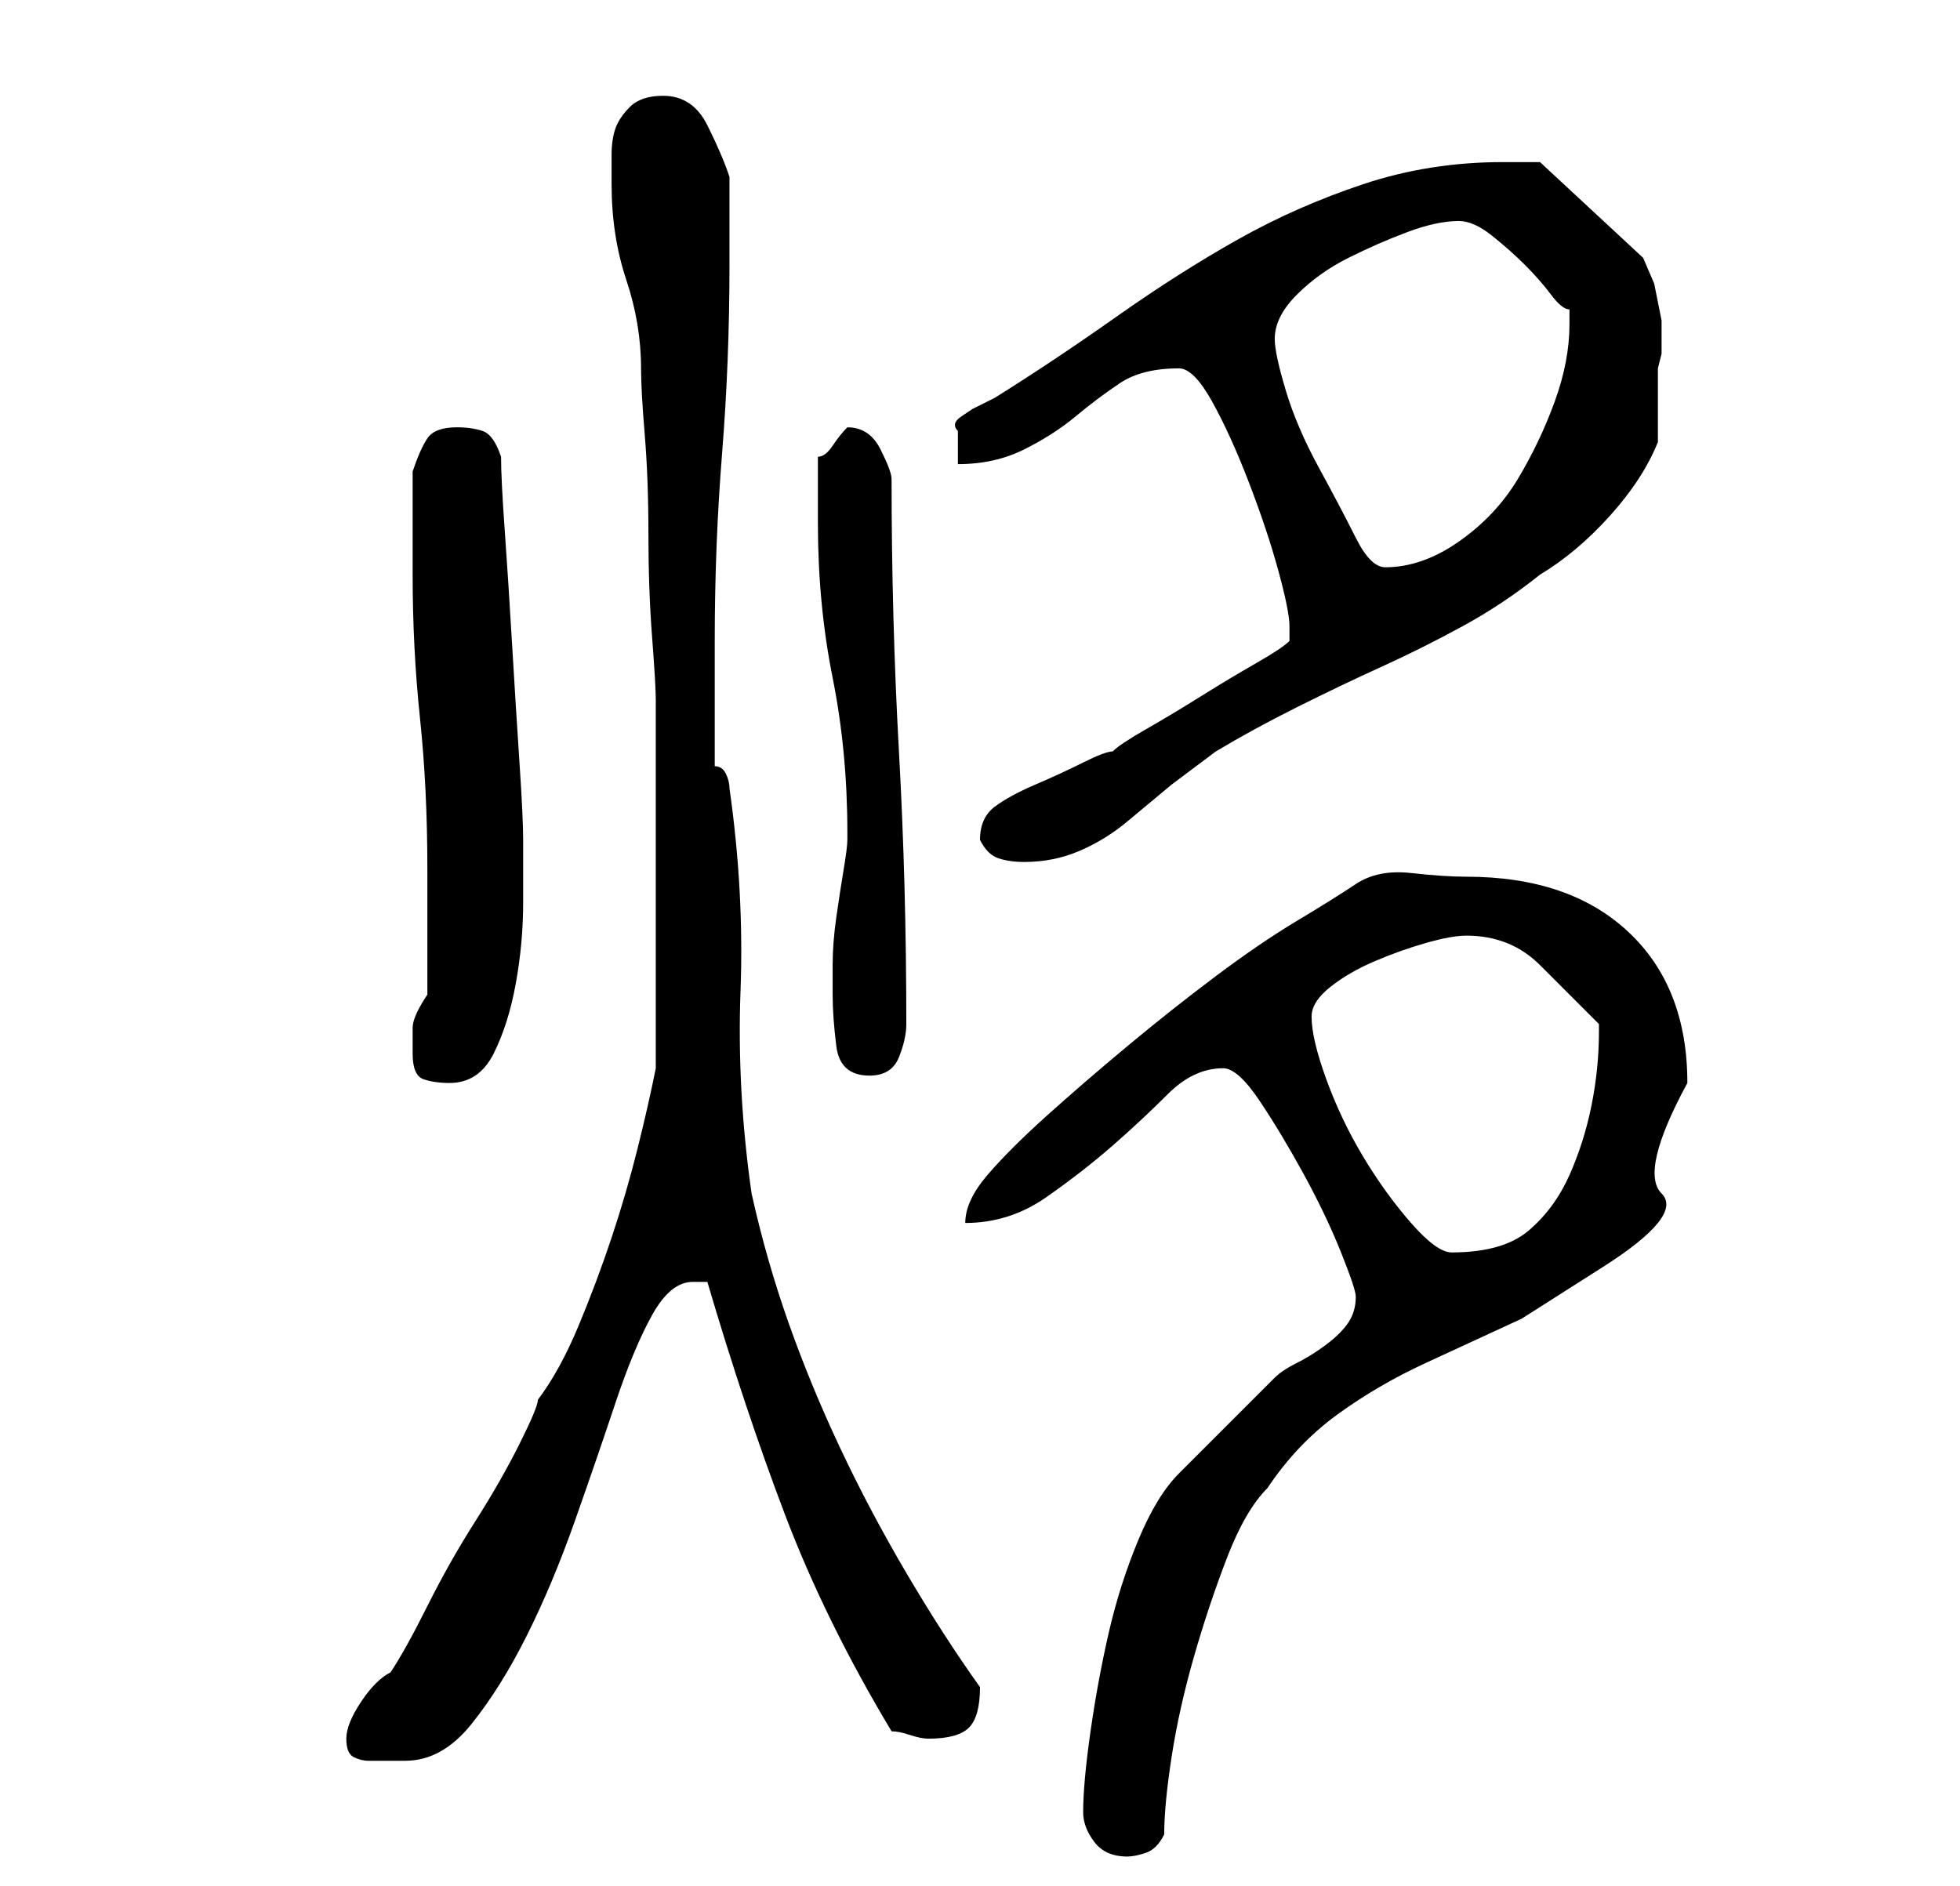 <?xml version="1.0" standalone="no"?>
<!DOCTYPE svg PUBLIC "-//W3C//DTD SVG 1.1//EN" "http://www.w3.org/Graphics/SVG/1.1/DTD/svg11.dtd" >
<svg xmlns="http://www.w3.org/2000/svg" xmlns:xlink="http://www.w3.org/1999/xlink" version="1.1" viewBox="-10 0 266 256">
   <path fill="currentColor"
d="M137 246q0 2 1.5 4t4.5 2q1 0 2.5 -0.5t2.5 -2.5q0 -4 1 -10.5t3 -13.5t4.5 -13.5t5.5 -9.5q4 -6 9.5 -10t12 -7l13 -6t11 -7t8 -10t3.5 -15q0 -13 -8 -20.5t-22 -7.5q-3 0 -7.5 -0.5t-7.5 1.5t-8 5t-11 7.5t-12 9.5t-11 9.5t-8 8t-3 6.5q6 0 11 -3.5t9 -7t7.5 -7
t7.5 -3.5q2 0 5 4.5t6 10t5 10.5t2 6q0 2 -1 3.5t-3 3t-4 2.5t-3 2l-3 3l-4 4l-4 4l-2 2q-3 3 -5.5 9t-4 12.5t-2.5 13.5t-1 11zM37 236q0 2 1 2.5t2 0.5h2.5h2.5q5 0 9 -5t7.5 -12t6.5 -15.5t5.5 -16t5 -12t5.5 -4.5h2q5 17 10.5 31.5t14.5 29.5q1 0 2.5 0.5t2.5 0.5
q4 0 5.5 -1.5t1.5 -5.5q-5 -7 -10 -15.5t-9 -17t-7 -17t-5 -17.5q-2 -14 -1.5 -27.5t-1.5 -27.5q0 -1 -0.5 -2t-1.5 -1v-17q0 -13 1 -25.5t1 -25.5v-12q-1 -3 -3 -7t-6 -4q-3 0 -4.5 1.5t-2 3t-0.5 3.5v4q0 7 2 13t2 12q0 3 0.5 9t0.5 13.5t0.5 14t0.5 8.5v25v25
q-1 5 -2.5 11t-3.5 12t-4.5 12t-5.5 10q0 1 -2.5 6t-6 10.5t-6.5 11.5t-5 9q-2 1 -4 4t-2 5zM168 138q0 -2 2.5 -4t6 -3.5t7 -2.5t5.5 -1q3 0 5.5 1t4.5 3l4 4l4 4v1q0 5 -1 10t-3 9.5t-5.5 7.5t-10.5 3q-2 0 -5.5 -4t-6.5 -9t-5 -10.5t-2 -8.5zM46 143q0 3 1.5 3.5t3.5 0.5
q4 0 6 -4t3 -9.5t1 -11v-7.5v-1q0 -3 -0.5 -10.5t-1 -16t-1 -15.5t-0.5 -10q-1 -3 -2.5 -3.5t-3.5 -0.5q-3 0 -4 1.5t-2 4.5v2v4.5v4.5v3q0 10 1 19.5t1 20.5v3v5.5v5.5v3q-2 3 -2 4.5v3.5zM103 135q0 3 0.5 7t4.5 4q3 0 4 -2.5t1 -4.5q0 -19 -1 -37t-1 -37q0 -1 -1.5 -4
t-4.5 -3v0q-1 1 -2 2.5t-2 1.5v9q0 11 2 21t2 21v1q0 1 -0.5 4t-1 6.5t-0.5 6.5v4zM123 114q1 2 2.5 2.5t3.5 0.5q4 0 7.5 -1.5t6.5 -4l6 -5t6 -4.5q5 -3 11 -6t11.5 -5.5t11 -5.5t10.5 -7q5 -3 9.5 -8t6.5 -10v-1.5v-3.5v-3v-2l0.5 -2t0 -4.5l-1 -5t-1.5 -3.5l-14 -13h-2
h-3q-10 0 -19 3t-17 7.5t-16.5 10.5t-16.5 11l-3 1.5t-1.5 1t-0.5 2v4.5q5 0 9 -2t7 -4.5t6 -4.5t8 -2q2 0 4.5 4.5t5 11t4 12t1.5 7.5v2q-1 1 -4.5 3t-7.5 4.5t-7.5 4.5t-4.5 3q-1 0 -4 1.5t-6.5 3t-5.5 3t-2 4.5zM163 46q0 -3 3 -6t7 -5t8 -3.5t7 -1.5q2 0 4.5 2t4.5 4
t3.5 4t2.5 2v1v1q0 5 -2 10.5t-5 10.5t-8 8.5t-10 3.5q-2 0 -4 -4t-5 -9.5t-4.5 -10.5t-1.5 -7z" />
</svg>
